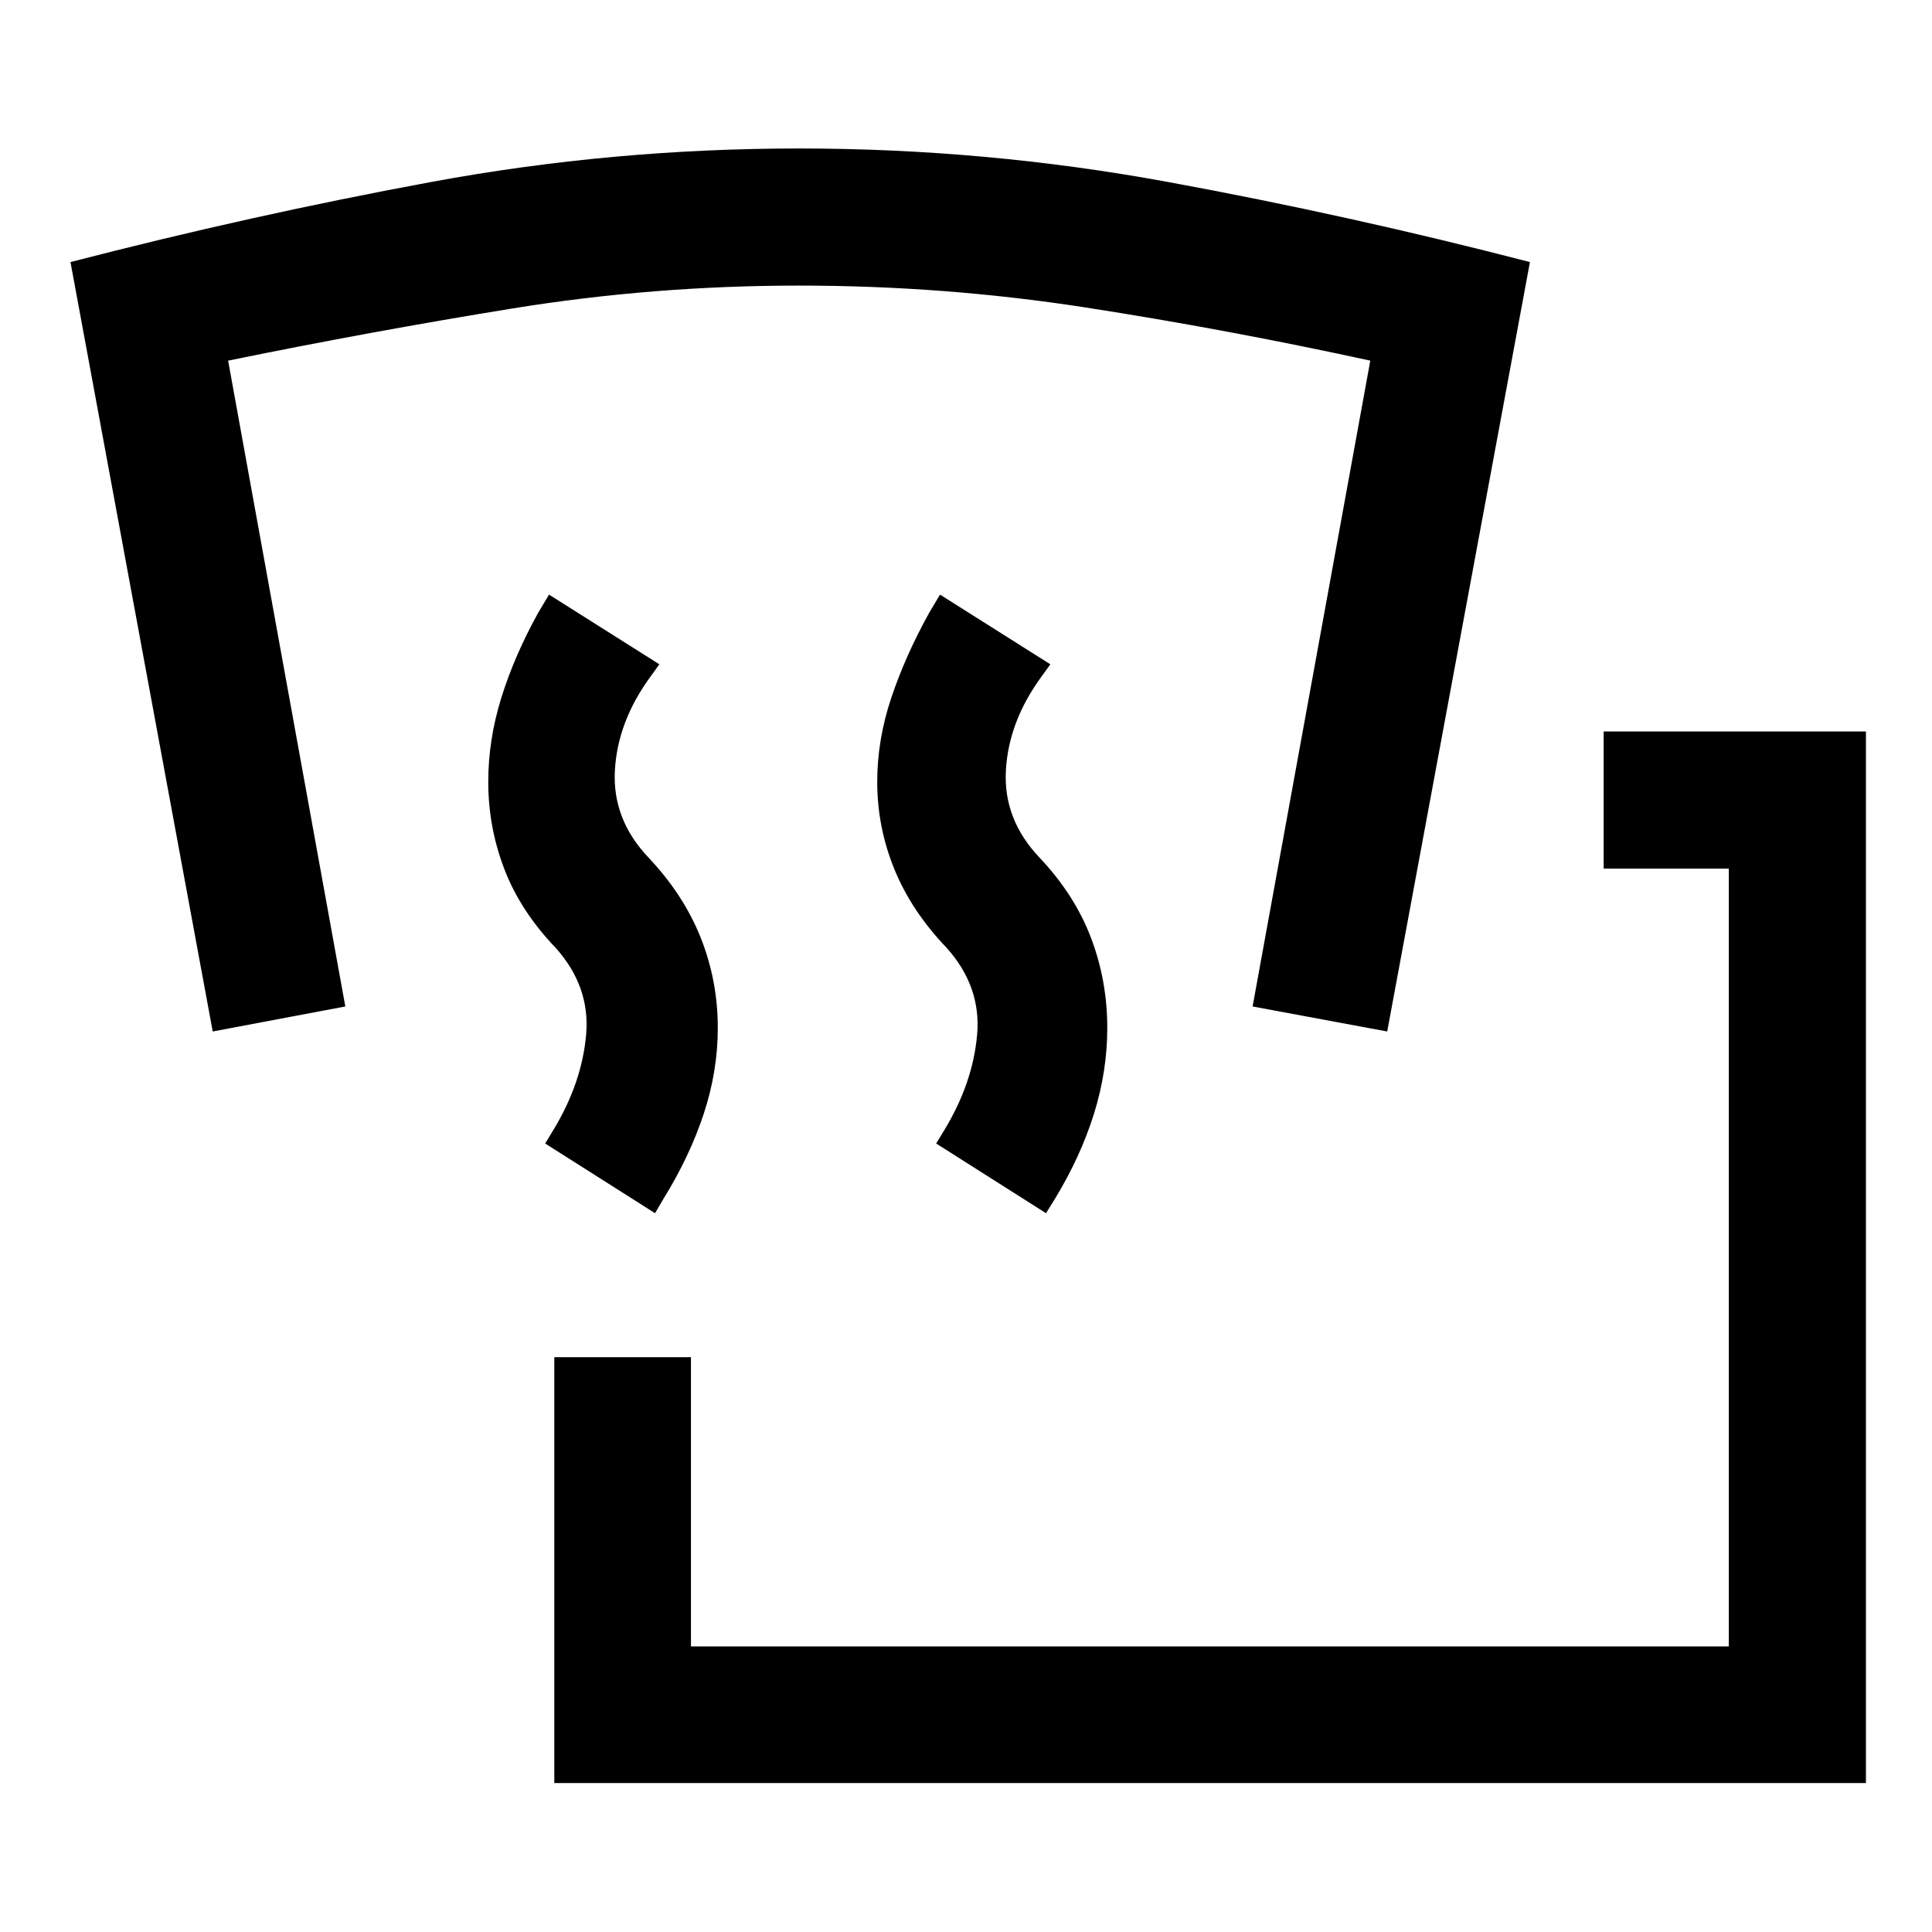 <svg xmlns="http://www.w3.org/2000/svg" width="48" height="48" viewBox="0 -960 960 960"><path d="M275.43-74.02v-211.61h67.9v143.72h515.71v-386.5h-62.19v-68.13h130.32v522.52H275.43Zm50.05-283.15-54.59-34.63 4.28-7.05q14-23.24 16.08-47.1 2.08-23.85-15.16-43.09-17.48-18.24-25.48-39.1-8-20.86-8-43.34 0-20.95 6.48-41.77 6.48-20.82 18.19-42.01l5.52-9.28 54.83 34.63-4.52 6.28q-16.24 22.24-17.58 46.48-1.33 24.24 16.67 43.24 17.47 18.48 25.97 39.83 8.5 21.36 8.5 44.84 0 21.44-6.97 42.63-6.98 21.2-19.94 42.15l-4.28 7.29Zm194.28 0-54.59-34.63 4.29-7.05q14-23.24 16.07-47.1 2.08-23.85-15.16-43.09-17.48-18.24-25.98-39.1-8.5-20.86-8.5-43.34 0-20.95 6.98-41.77 6.98-20.82 18.7-42.01l5.52-9.28 54.82 34.63-4.52 6.28q-16.24 22.24-17.57 46.48-1.34 24.24 16.66 43.24 17.48 18.48 25.6 39.83 8.12 21.36 8.12 44.84 0 21.44-6.6 42.63-6.6 21.2-19.32 42.15l-4.52 7.29ZM105.7-447.46 35.02-829.78q89.68-23.24 179.49-39.84 89.82-16.6 182.49-16.6 92.67 0 183.11 16.6 90.43 16.6 180.11 39.84L689.3-447.46l-66.89-12.43 58.48-320.91q-71.28-15.53-141.44-26.41-70.17-10.88-142.45-10.88-72.28 0-142.45 11.38-70.16 11.38-141.2 25.91l58.24 320.91-65.89 12.43Z"/></svg>